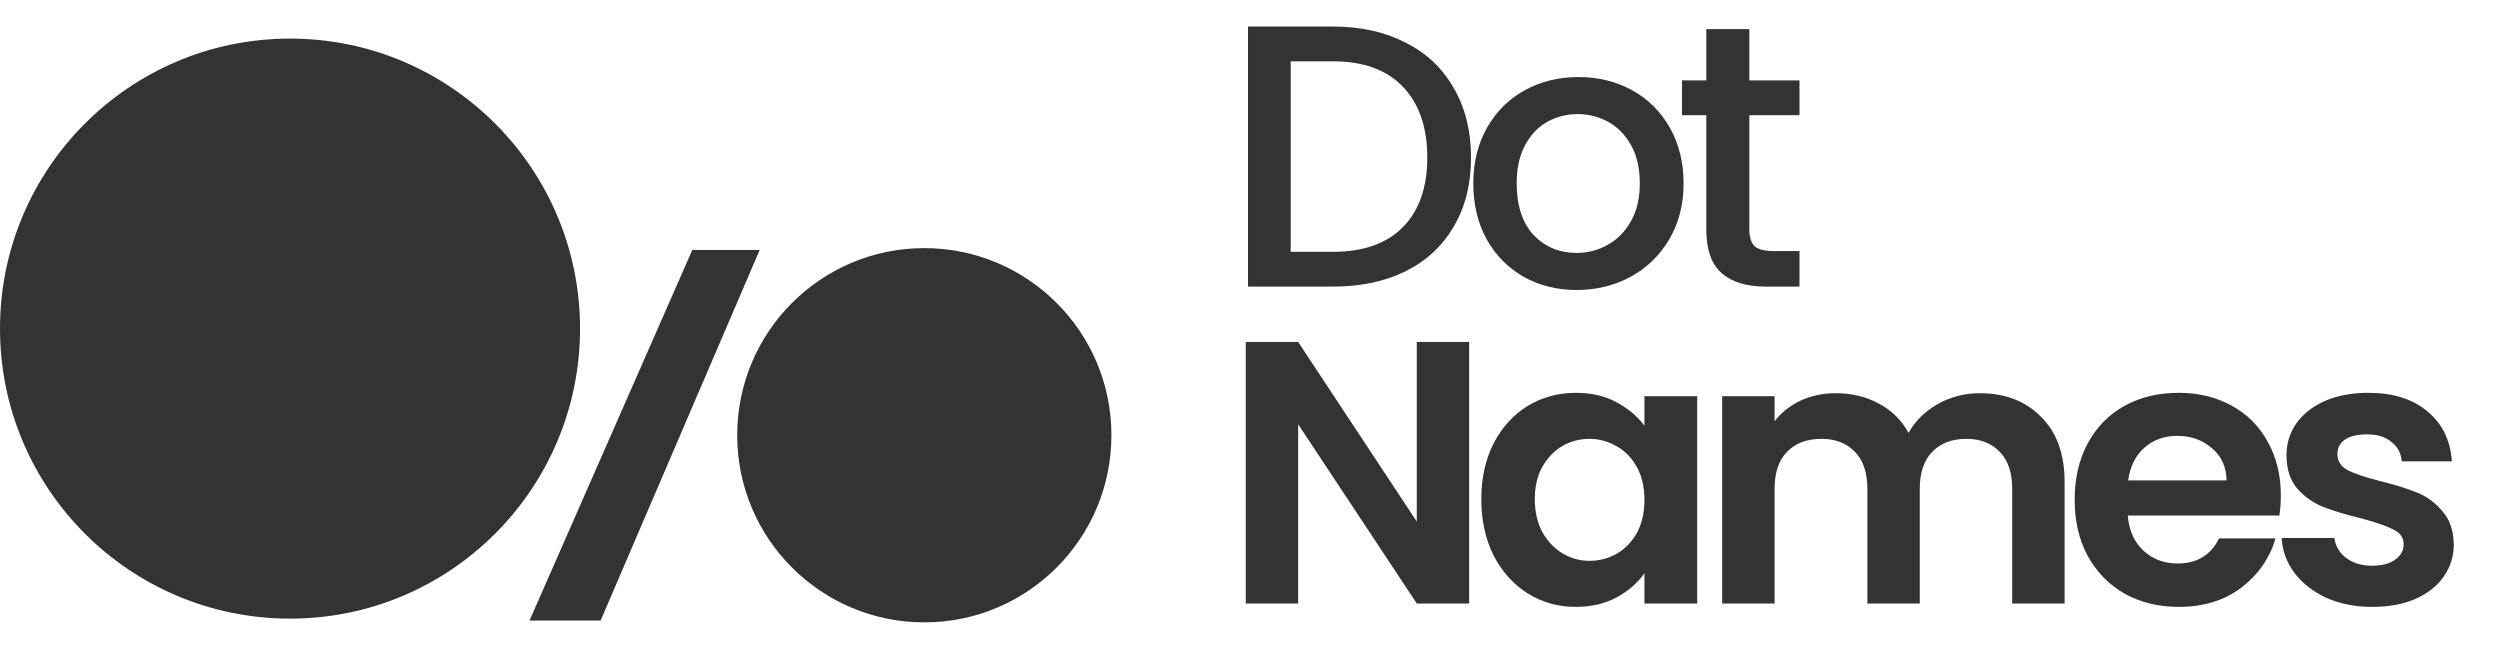 <svg width="142" height="37" viewBox="0 0 142 37" fill="none" xmlns="http://www.w3.org/2000/svg">
<circle cx="52.501" cy="24.722" r="10.628" fill="#333333"/>
<circle cx="16.473" cy="18.665" r="16.473" fill="#333333"/>
<path d="M39.324 14.195L43.15 14.195L34.116 35.245L30.078 35.245L39.324 14.195Z" fill="#333333"/>
<path d="M75.712 1.507C77.285 1.507 78.66 1.811 79.836 2.421C81.026 3.016 81.94 3.88 82.578 5.014C83.23 6.133 83.555 7.444 83.555 8.946C83.555 10.448 83.23 11.752 82.578 12.857C81.94 13.962 81.026 14.813 79.836 15.408C78.66 15.989 77.285 16.279 75.712 16.279H70.887V1.507H75.712ZM75.712 14.303C77.441 14.303 78.766 13.835 79.687 12.9C80.608 11.964 81.069 10.646 81.069 8.946C81.069 7.231 80.608 5.892 79.687 4.929C78.766 3.965 77.441 3.483 75.712 3.483H73.31V14.303H75.712ZM89.549 16.471C88.444 16.471 87.445 16.223 86.552 15.727C85.659 15.216 84.958 14.508 84.448 13.601C83.938 12.68 83.683 11.617 83.683 10.413C83.683 9.222 83.945 8.167 84.469 7.246C84.993 6.325 85.709 5.616 86.616 5.12C87.523 4.624 88.536 4.376 89.656 4.376C90.775 4.376 91.788 4.624 92.695 5.12C93.602 5.616 94.318 6.325 94.842 7.246C95.366 8.167 95.628 9.222 95.628 10.413C95.628 11.603 95.359 12.659 94.821 13.58C94.282 14.501 93.545 15.216 92.61 15.727C91.689 16.223 90.669 16.471 89.549 16.471ZM89.549 14.366C90.173 14.366 90.754 14.217 91.292 13.92C91.845 13.622 92.291 13.176 92.631 12.581C92.972 11.986 93.141 11.263 93.141 10.413C93.141 9.562 92.978 8.847 92.653 8.266C92.327 7.671 91.894 7.224 91.356 6.927C90.817 6.629 90.237 6.48 89.613 6.48C88.99 6.48 88.409 6.629 87.87 6.927C87.346 7.224 86.928 7.671 86.616 8.266C86.304 8.847 86.148 9.562 86.148 10.413C86.148 11.674 86.467 12.652 87.105 13.346C87.757 14.026 88.572 14.366 89.549 14.366ZM99.363 6.544V13.027C99.363 13.466 99.462 13.785 99.66 13.984C99.873 14.168 100.227 14.26 100.723 14.26H102.211V16.279H100.298C99.207 16.279 98.371 16.024 97.79 15.514C97.209 15.004 96.918 14.175 96.918 13.027V6.544H95.537V4.567H96.918V1.655H99.363V4.567H102.211V6.544H99.363ZM83.449 34.279H80.474L73.735 24.098V34.279H70.76V19.422H73.735L80.474 29.624V19.422H83.449V34.279ZM84.137 28.349C84.137 27.159 84.371 26.103 84.838 25.182C85.32 24.261 85.965 23.552 86.773 23.056C87.594 22.56 88.508 22.312 89.515 22.312C90.393 22.312 91.158 22.489 91.81 22.844C92.476 23.198 93.008 23.644 93.404 24.183V22.504H96.401V34.279H93.404V32.558C93.022 33.11 92.49 33.571 91.81 33.939C91.144 34.294 90.372 34.471 89.493 34.471C88.501 34.471 87.594 34.215 86.773 33.705C85.965 33.195 85.32 32.48 84.838 31.559C84.371 30.623 84.137 29.553 84.137 28.349ZM93.404 28.392C93.404 27.669 93.263 27.052 92.979 26.542C92.696 26.018 92.313 25.621 91.832 25.352C91.35 25.069 90.832 24.927 90.28 24.927C89.727 24.927 89.217 25.061 88.749 25.331C88.282 25.6 87.899 25.997 87.602 26.521C87.318 27.031 87.177 27.64 87.177 28.349C87.177 29.058 87.318 29.681 87.602 30.22C87.899 30.744 88.282 31.148 88.749 31.431C89.231 31.714 89.741 31.856 90.28 31.856C90.832 31.856 91.35 31.721 91.832 31.452C92.313 31.169 92.696 30.772 92.979 30.262C93.263 29.738 93.404 29.114 93.404 28.392ZM112.444 22.334C113.889 22.334 115.051 22.78 115.93 23.673C116.822 24.551 117.269 25.784 117.269 27.371V34.279H114.293V27.775C114.293 26.854 114.059 26.152 113.592 25.671C113.124 25.175 112.486 24.927 111.679 24.927C110.871 24.927 110.226 25.175 109.744 25.671C109.277 26.152 109.043 26.854 109.043 27.775V34.279H106.067V27.775C106.067 26.854 105.833 26.152 105.366 25.671C104.898 25.175 104.26 24.927 103.453 24.927C102.631 24.927 101.979 25.175 101.497 25.671C101.03 26.152 100.796 26.854 100.796 27.775V34.279H97.82V22.504H100.796V23.928C101.178 23.432 101.667 23.042 102.262 22.759C102.872 22.475 103.538 22.334 104.26 22.334C105.181 22.334 106.003 22.532 106.726 22.929C107.449 23.311 108.008 23.864 108.405 24.587C108.788 23.907 109.34 23.361 110.063 22.95C110.8 22.539 111.594 22.334 112.444 22.334ZM129.551 28.136C129.551 28.561 129.523 28.944 129.466 29.284H120.858C120.929 30.134 121.226 30.8 121.751 31.282C122.275 31.764 122.92 32.005 123.685 32.005C124.79 32.005 125.577 31.53 126.044 30.581H129.254C128.914 31.714 128.262 32.65 127.298 33.387C126.335 34.109 125.152 34.471 123.749 34.471C122.615 34.471 121.595 34.223 120.688 33.727C119.795 33.217 119.094 32.501 118.584 31.58C118.088 30.659 117.84 29.596 117.84 28.392C117.84 27.173 118.088 26.103 118.584 25.182C119.08 24.261 119.774 23.552 120.667 23.056C121.559 22.56 122.587 22.312 123.749 22.312C124.868 22.312 125.867 22.553 126.746 23.035C127.638 23.517 128.326 24.204 128.808 25.097C129.303 25.975 129.551 26.989 129.551 28.136ZM126.469 27.286C126.455 26.521 126.179 25.912 125.64 25.458C125.102 24.991 124.443 24.757 123.664 24.757C122.927 24.757 122.303 24.983 121.793 25.437C121.297 25.876 120.993 26.493 120.879 27.286H126.469ZM134.742 34.471C133.778 34.471 132.914 34.301 132.149 33.961C131.383 33.606 130.774 33.132 130.321 32.536C129.881 31.941 129.64 31.282 129.598 30.56H132.595C132.652 31.013 132.871 31.389 133.254 31.686C133.651 31.984 134.14 32.133 134.721 32.133C135.287 32.133 135.727 32.019 136.038 31.792C136.364 31.566 136.527 31.275 136.527 30.921C136.527 30.538 136.329 30.255 135.932 30.071C135.55 29.872 134.933 29.66 134.083 29.433C133.204 29.22 132.482 29.001 131.915 28.774C131.362 28.547 130.88 28.2 130.469 27.733C130.073 27.265 129.874 26.634 129.874 25.841C129.874 25.189 130.059 24.594 130.427 24.055C130.81 23.517 131.348 23.092 132.042 22.78C132.751 22.468 133.58 22.312 134.529 22.312C135.932 22.312 137.052 22.667 137.888 23.375C138.724 24.07 139.184 25.012 139.269 26.202H136.421C136.379 25.735 136.18 25.366 135.826 25.097C135.486 24.813 135.025 24.672 134.444 24.672C133.906 24.672 133.488 24.771 133.19 24.969C132.907 25.168 132.765 25.444 132.765 25.798C132.765 26.195 132.963 26.5 133.36 26.712C133.757 26.911 134.373 27.116 135.209 27.329C136.06 27.541 136.761 27.761 137.314 27.988C137.866 28.214 138.341 28.569 138.738 29.05C139.149 29.518 139.361 30.142 139.376 30.921C139.376 31.601 139.184 32.21 138.802 32.749C138.433 33.287 137.895 33.712 137.186 34.024C136.492 34.322 135.677 34.471 134.742 34.471Z" fill="#333333"/>
</svg>
